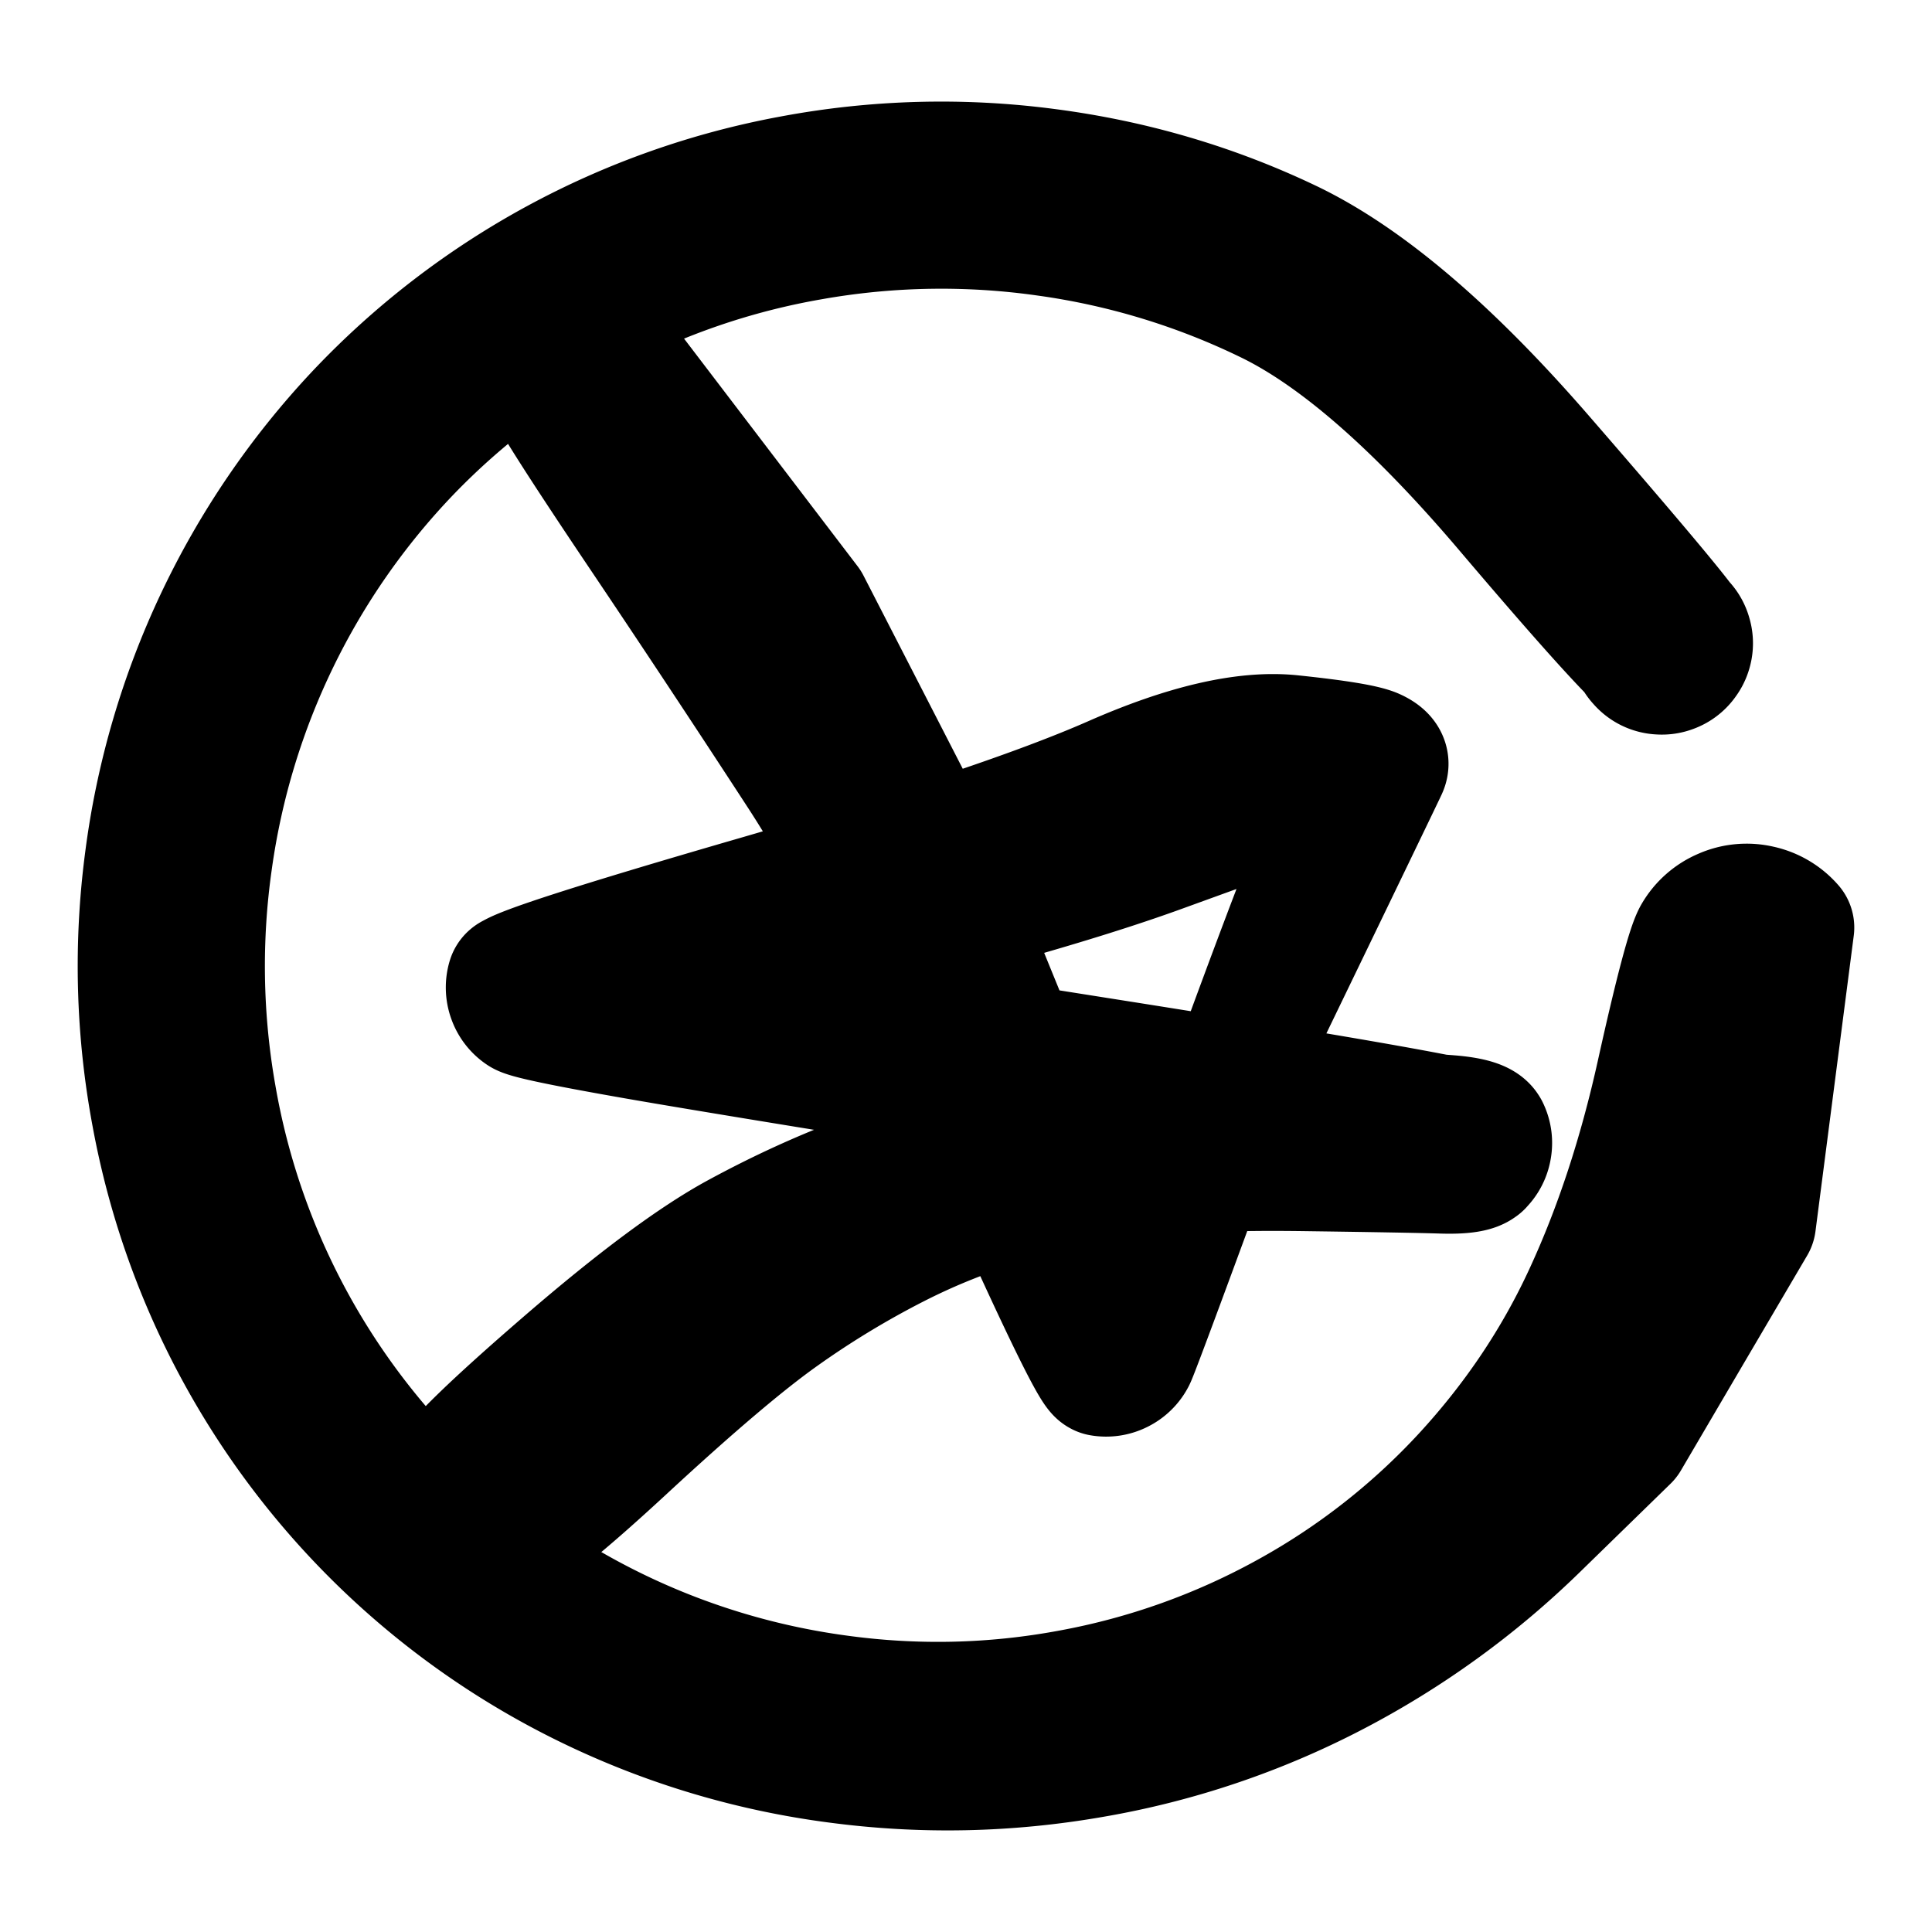 <svg width="30" height="30" fill="none" xmlns="http://www.w3.org/2000/svg"><path d="m27.199 18.99-.98 1.667-.979 1.668-1.402 1.367a13.25 13.25 0 0 1-3.152 2.28 12.767 12.767 0 0 1-3.73 1.255c-1.319.23-2.639.257-3.96.081a12.498 12.498 0 0 1-3.744-1.103 12.307 12.307 0 0 1-5.523-5.213 12.315 12.315 0 0 1-1.307-3.68 12.514 12.514 0 0 1-.108-3.946 12.403 12.403 0 0 1 3.267-6.918 12.314 12.314 0 0 1 6.725-3.656 12.53 12.53 0 0 1 3.946-.107c1.32.172 2.567.538 3.743 1.098 1.176.559 2.487 1.672 3.932 3.34 1.446 1.667 2.198 2.566 2.255 2.695a.4.4 0 0 1-.021.38.396.396 0 0 1-.319.205.396.396 0 0 1-.353-.137.396.396 0 0 1-.098-.367.396.396 0 0 1 .24-.294.396.396 0 0 1 .379.021.396.396 0 0 1 .205.319.396.396 0 0 1-.137.353.396.396 0 0 1-.366.098c-.139-.03-.901-.862-2.287-2.494-1.386-1.633-2.622-2.715-3.707-3.246a11.493 11.493 0 0 0-3.46-1.056 11.614 11.614 0 0 0-3.661.06 11.412 11.412 0 0 0-6.27 3.32 11.498 11.498 0 0 0-3.097 6.38 11.614 11.614 0 0 0 .06 3.661 11.412 11.412 0 0 0 3.32 6.27 11.422 11.422 0 0 0 6.38 3.094c1.222.17 2.437.143 3.646-.083a11.147 11.147 0 0 0 3.381-1.21 10.91 10.91 0 0 0 2.753-2.157c.79-.858 1.42-1.798 1.89-2.82.472-1.022.848-2.166 1.128-3.43.28-1.263.47-1.979.567-2.145a.87.87 0 0 1 .414-.365.871.871 0 0 1 .55-.052.871.871 0 0 1 .474.28l-.594 4.587Z" fill="currentColor" stroke="currentColor" stroke-width="2" stroke-linecap="round" stroke-linejoin="round"/><path d="M12.52 9.396a65483.991 65483.991 0 0 0 2 3.893l1.558 3.825c1.039 2.55 1.536 3.868 1.49 3.953a.436.436 0 0 1-.196.193.435.435 0 0 1-.273.04c-.095-.017.622-1.606 2.151-4.768 1.53-3.162 2.271-4.7 2.227-4.614a.435.435 0 0 1-.198.192.435.435 0 0 1-.272.04c-.096-.017-.301.035-.618.153-.317.12-1.115.41-2.395.874s-3.227 1.015-5.839 1.651c-2.611.637-3.957.928-4.037.873a.435.435 0 0 1-.169-.218.435.435 0 0 1-.008-.275c.027-.093.6-.053 1.72.119s3.622.564 7.505 1.178c3.884.613 5.847.963 5.89 1.05a.435.435 0 0 1 .038.272.434.434 0 0 1-.129.244c-.069.067-.26.096-.575.085-.314-.01-1.027-.023-2.138-.038s-1.996.02-2.655.104c-.659.084-1.294.213-1.907.386a10.03 10.03 0 0 0-1.812.716 14.19 14.19 0 0 0-1.763 1.07c-.579.41-1.39 1.098-2.435 2.065-1.045.966-1.687 1.472-1.927 1.517a.681.681 0 0 1-.625-.184.681.681 0 0 1-.218-.615.682.682 0 0 1 .368-.538.682.682 0 0 1 .652-.017.68.68 0 0 1 .398.516.681.681 0 0 1-.185.626.681.681 0 0 1-.614.218.681.681 0 0 1-.538-.368.681.681 0 0 1-.018-.652c.105-.22.713-.81 1.825-1.77s2.005-1.624 2.68-1.99a15.275 15.275 0 0 1 2.022-.918 19.538 19.538 0 0 1 2-.618c.66-.164 1.336-.29 2.03-.377.693-.086 1.615-.099 2.764-.037 1.15.063 1.887.107 2.211.133.325.026.508.083.55.17a.435.435 0 0 1 .04.272.434.434 0 0 1-.13.244c-.069.067-1.998-.203-5.788-.81a703.597 703.597 0 0 1-7.312-1.194c-1.085-.19-1.667-.311-1.747-.366a.435.435 0 0 1-.169-.218.435.435 0 0 1-.008-.275c.027-.093 1.311-.507 3.851-1.243 2.54-.737 4.375-1.353 5.505-1.85 1.129-.497 2.046-.708 2.753-.635.706.074 1.132.144 1.277.21.144.066.194.142.15.228a.435.435 0 0 1-.198.192.435.435 0 0 1-.272.04c-.096-.017-.681 1.444-1.757 4.382-1.076 2.938-1.636 4.45-1.681 4.535a.436.436 0 0 1-.197.193.435.435 0 0 1-.273.04c-.095-.017-.697-1.27-1.806-3.759-1.109-2.49-2.052-4.332-2.83-5.527a302.673 302.673 0 0 0-2.533-3.83c-.913-1.358-1.39-2.11-1.431-2.255a.684.684 0 0 1 .015-.433.684.684 0 0 1 .266-.341.684.684 0 0 1 .416-.12l3.323 4.361Z" fill="currentColor"/><path d="M17.569 21.067c.045-.085-.452-1.403-1.49-3.953L14.52 13.29l-1-1.947-1-1.946-3.324-4.36a.684.684 0 0 0-.416.119.684.684 0 0 0-.266.341.684.684 0 0 0-.015.433c.041.146.518.897 1.43 2.255a302.673 302.673 0 0 1 2.535 3.83c.777 1.195 1.72 3.038 2.829 5.527 1.109 2.49 1.71 3.742 1.806 3.758m.47-.232a.436.436 0 0 1-.197.193.435.435 0 0 1-.273.04m.47-.233c.045-.085.605-1.597 1.681-4.535s1.662-4.399 1.757-4.382a.435.435 0 0 0 .272-.04.435.435 0 0 0 .198-.192c.044-.086-.006-.162-.15-.228-.145-.066-.57-.136-1.277-.21-.707-.073-1.624.138-2.753.635-1.13.497-2.964 1.113-5.505 1.85-2.54.736-3.824 1.15-3.85 1.243m9.157 6.091c-.095-.016.622-1.605 2.151-4.767 1.53-3.162 2.271-4.7 2.227-4.614a.435.435 0 0 1-.198.192.435.435 0 0 1-.272.04c-.096-.017-.301.035-.618.153-.317.12-1.115.41-2.395.874s-3.227 1.015-5.839 1.651c-2.611.637-3.957.928-4.037.873m0 0a.435.435 0 0 1-.169-.218.435.435 0 0 1-.008-.275m.177.493c.08.055.662.176 1.747.366s3.522.587 7.312 1.194c3.79.607 5.719.877 5.788.81M8.118 15.7a.435.435 0 0 1-.169-.218.435.435 0 0 1-.008-.275m0 0c.027-.093.6-.053 1.72.119s3.622.564 7.505 1.178c3.884.613 5.847.963 5.89 1.05m0 0a.435.435 0 0 1 .038.272.434.434 0 0 1-.129.244m.09-.516c-.042-.087-.226-.144-.55-.17-.324-.026-1.061-.07-2.21-.133-1.15-.062-2.072-.05-2.765.037-.694.087-1.37.213-2.03.377-.66.165-1.326.37-2 .618-.675.247-1.349.553-2.023.919-.674.365-1.567 1.028-2.679 1.988-1.112.96-1.72 1.55-1.825 1.77a.681.681 0 0 0 .018.653.681.681 0 0 0 .538.368.681.681 0 0 0 .614-.218.681.681 0 0 0 .185-.626.682.682 0 0 0-.398-.517.682.682 0 0 0-.652.018.682.682 0 0 0-.368.538.681.681 0 0 0 .218.615.682.682 0 0 0 .625.184c.24-.045.882-.55 1.927-1.517 1.045-.967 1.856-1.656 2.435-2.066a14.19 14.19 0 0 1 1.763-1.07 10.03 10.03 0 0 1 1.813-.715 12.997 12.997 0 0 1 1.906-.386c.659-.084 1.544-.119 2.655-.104 1.111.015 1.824.028 2.138.038.314.01.506-.018.575-.085" stroke="currentColor" stroke-width="2" stroke-linecap="round" stroke-linejoin="round"/></svg>
